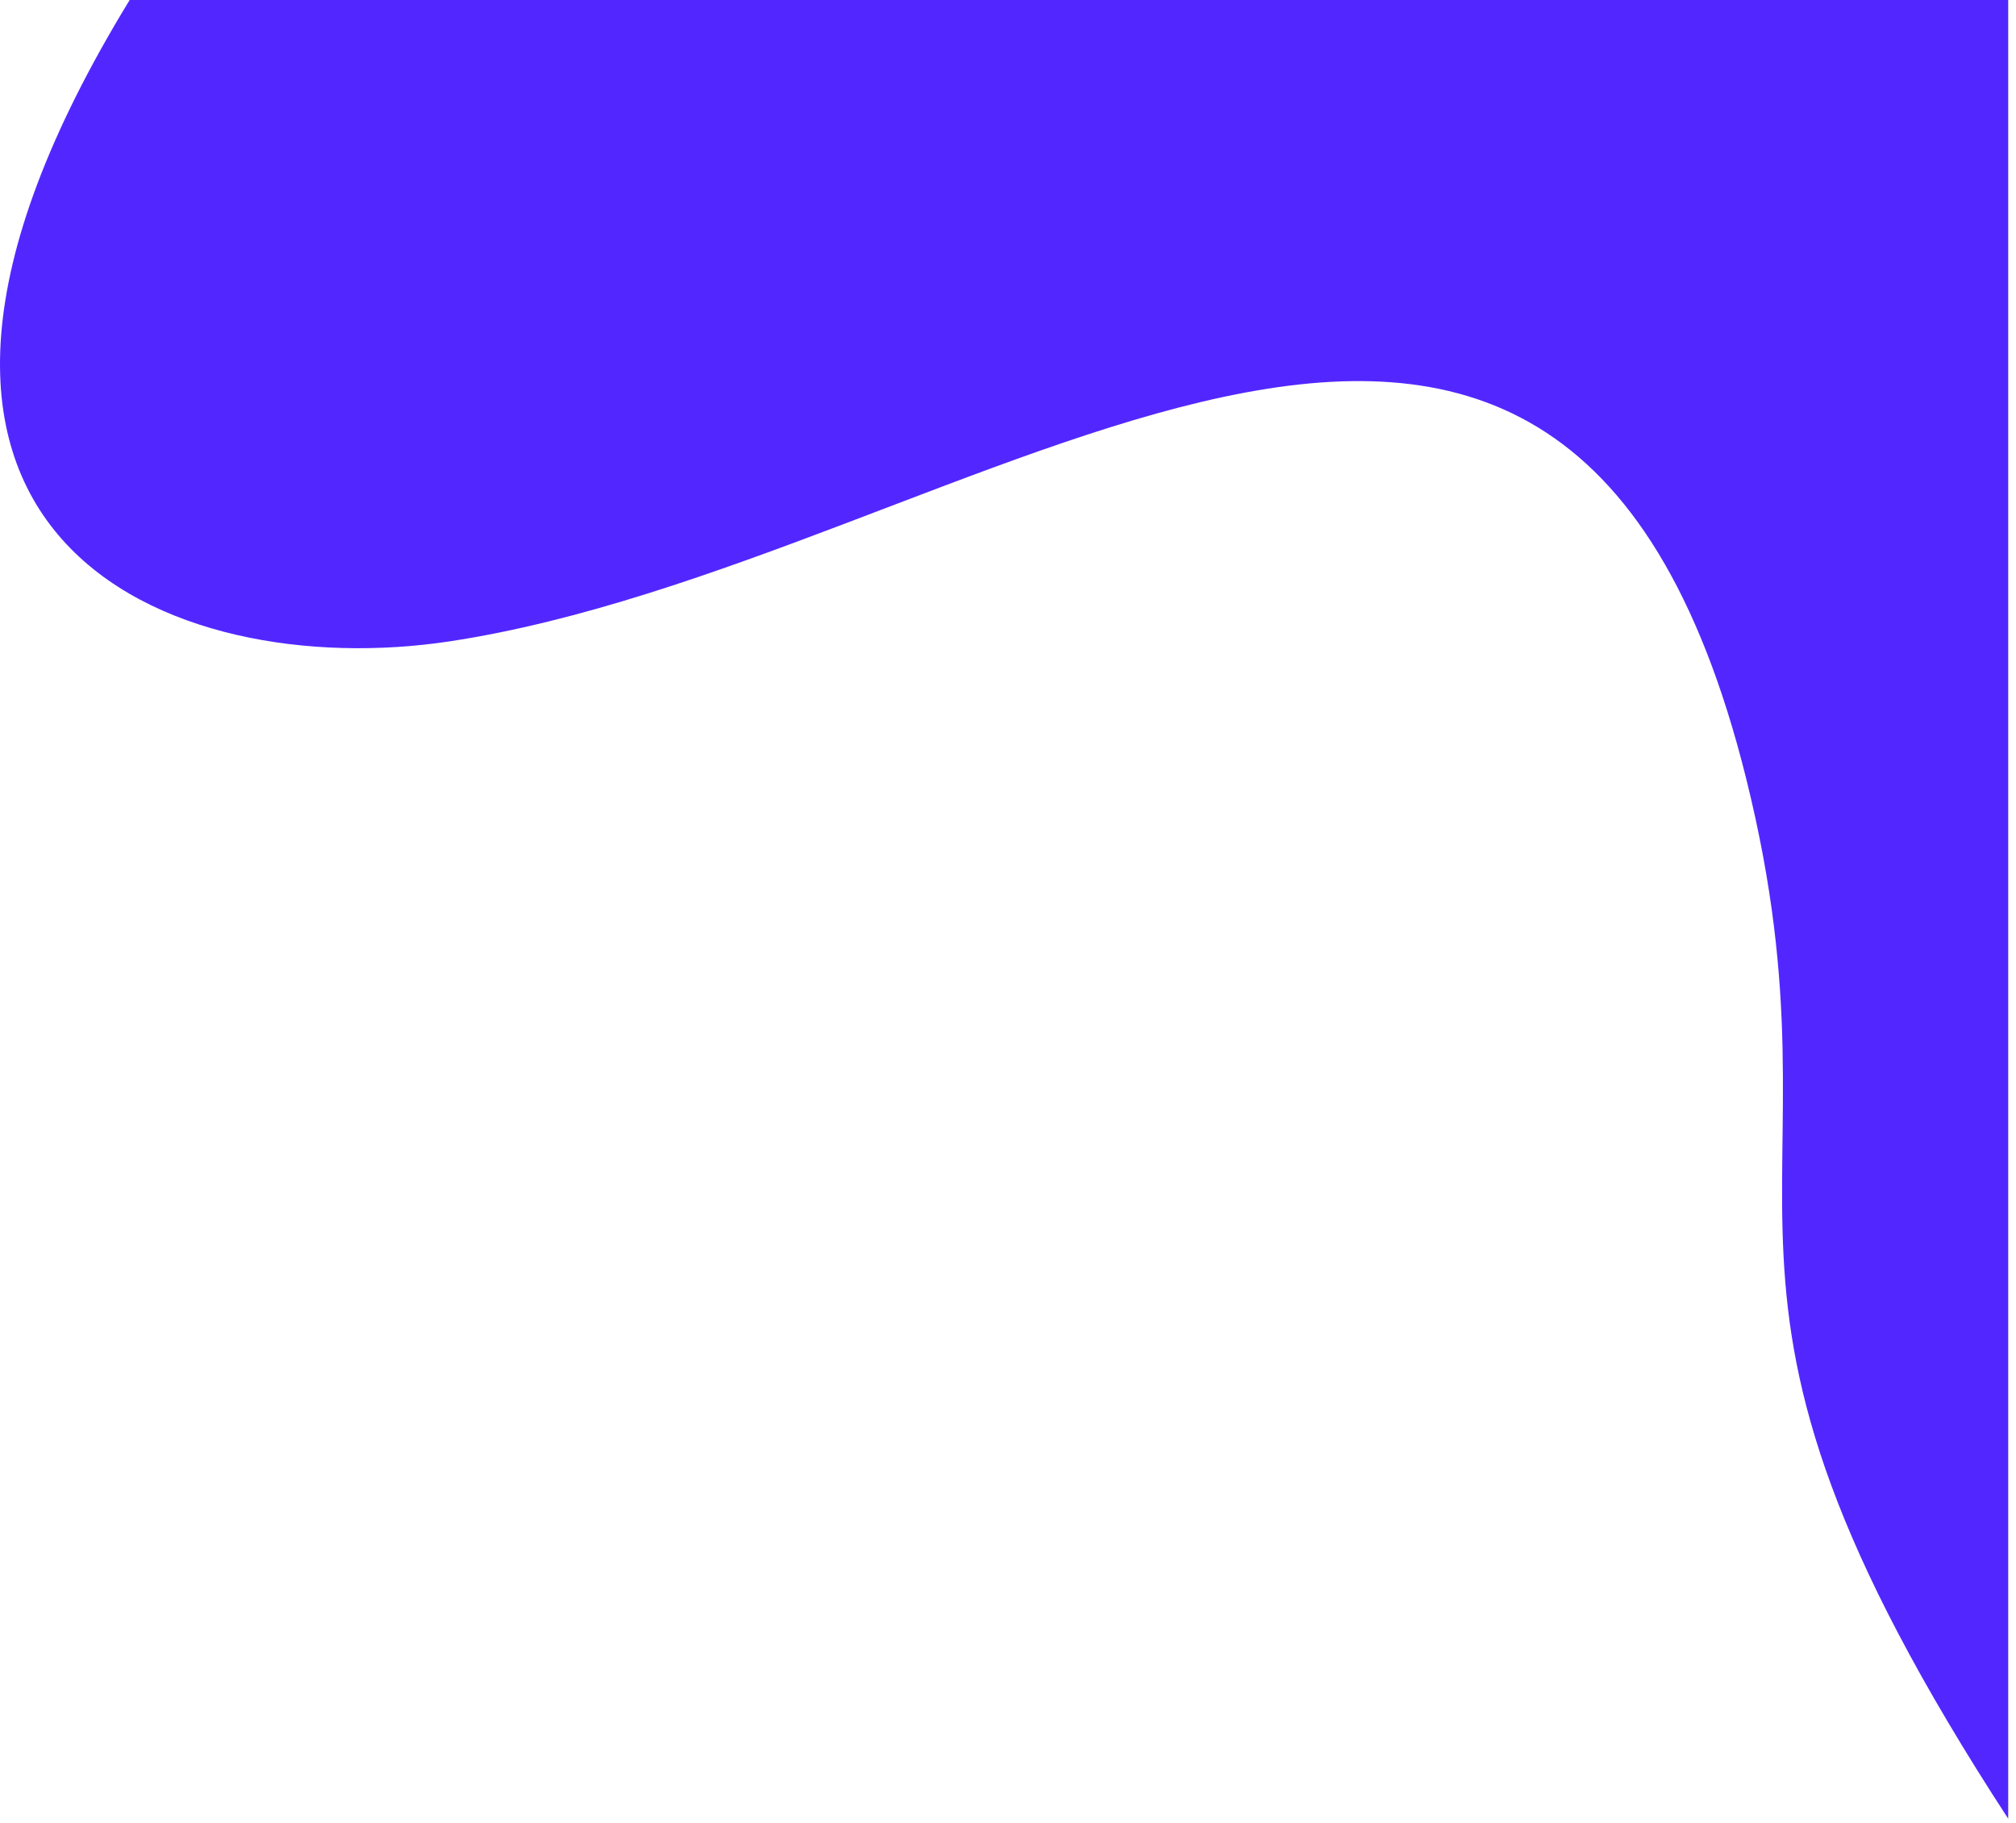 <svg width="220" height="199" viewBox="0 0 220 199" fill="none" xmlns="http://www.w3.org/2000/svg">
<path d="M49.065 70C18.861 74.577 -21.937 59 14.151 0H219.15V198.5C180.061 138.5 202.395 132.628 190.561 85C170.061 2.5 106.061 61.364 49.065 70Z" fill="#5227FF"/>
</svg>
